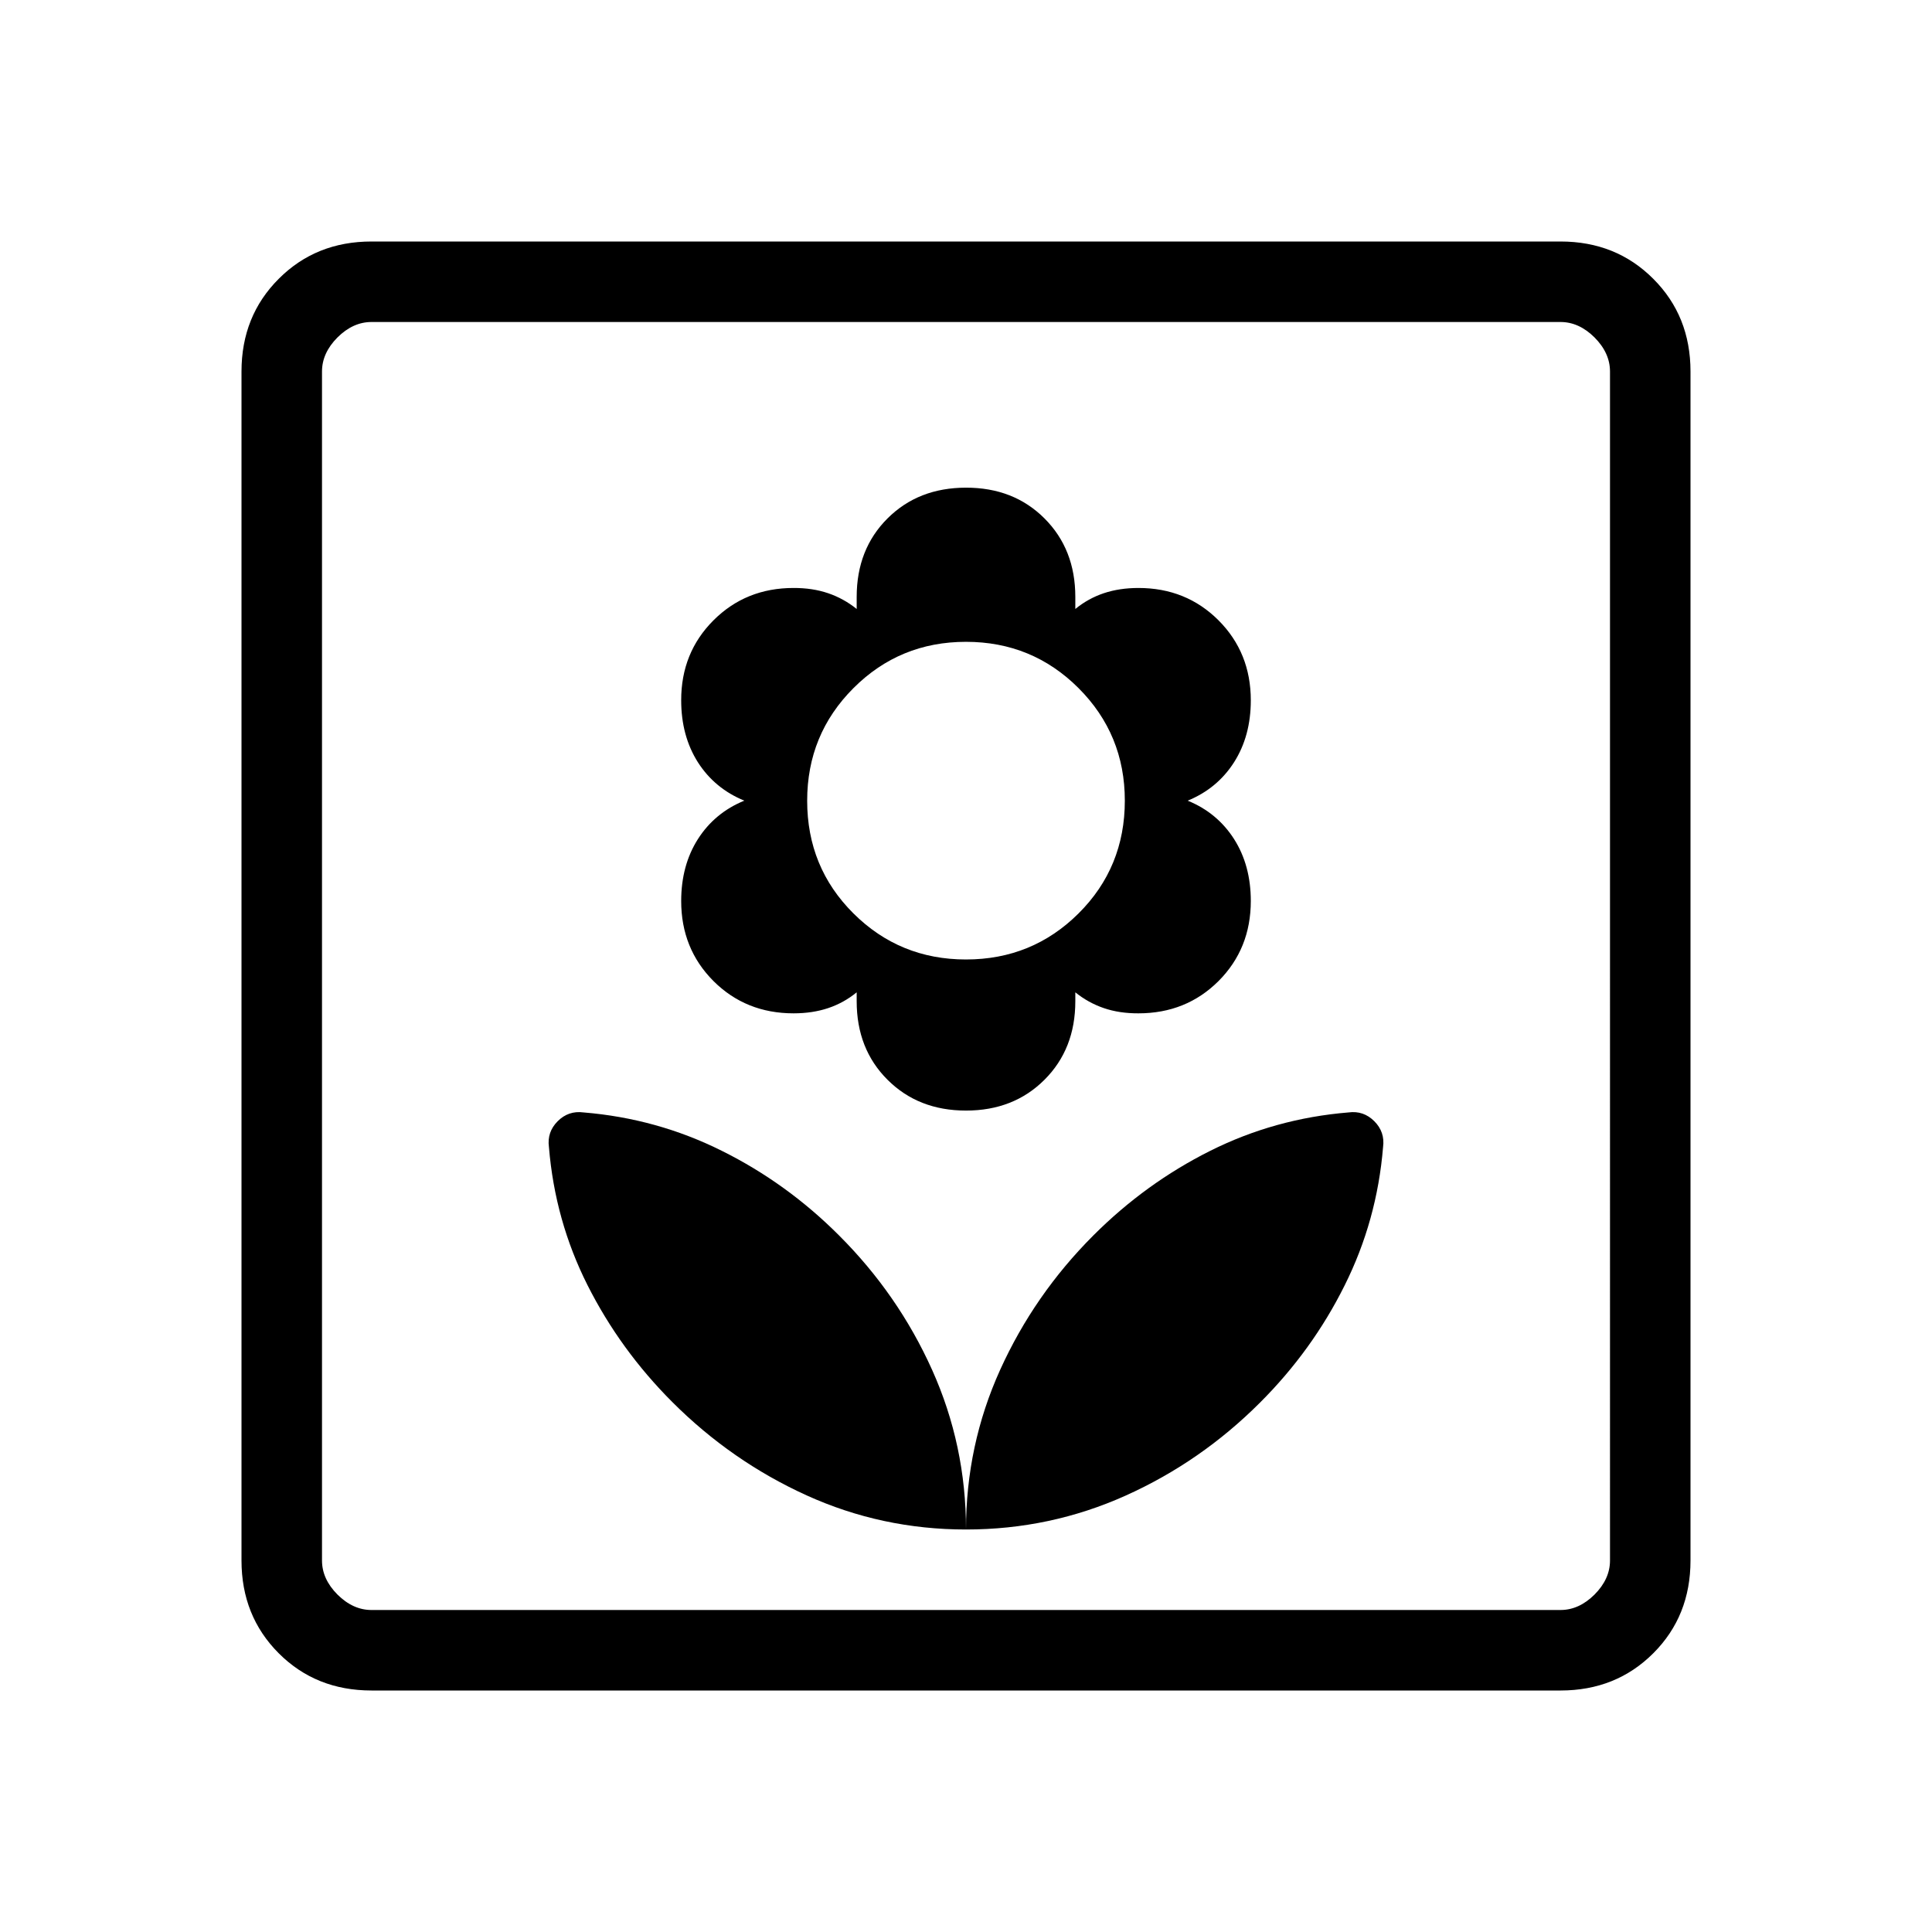 <svg xmlns="http://www.w3.org/2000/svg" width="1em" height="1em" viewBox="0 0 24 24"><path fill="currentColor" d="M12 19q0-1.046-.421-1.983q-.421-.936-1.156-1.67q-.648-.649-1.454-1.05q-.806-.403-1.72-.478q-.187-.025-.321.109t-.109.32q.075.915.48 1.718q.405.803 1.053 1.451q.735.735 1.668 1.159Q10.954 19 12 19m0-5.204q.592 0 .975-.383q.383-.382.383-.975v-.111q.161.13.354.196t.43.065q.593 0 .995-.401q.401-.402.401-.995q0-.442-.208-.769q-.209-.327-.576-.477q.367-.15.576-.477q.208-.327.208-.769q0-.592-.401-.994q-.402-.402-.995-.402q-.236 0-.43.065t-.354.196v-.15q0-.592-.383-.975T12 6.058q-.592 0-.975.382t-.383.975v.15q-.161-.13-.355-.196t-.43-.065q-.592 0-.994.402t-.401.994q0 .442.208.77q.209.326.576.476q-.367.15-.576.477q-.208.327-.208.77q0 .592.401.994q.402.401.995.401q.236 0 .43-.065t.354-.196v.111q0 .593.383.975q.383.383.975.383m0-1.877q-.823 0-1.398-.572t-.575-1.4q0-.824.575-1.399T12 7.973q.823 0 1.398.575t.575 1.398q0 .829-.575 1.401q-.575.572-1.398.572M12 19q1.046 0 1.983-.421q.936-.421 1.67-1.156q.649-.648 1.05-1.454q.403-.806.478-1.72q.025-.187-.109-.321t-.32-.109q-.915.075-1.718.477q-.803.402-1.451 1.05q-.735.735-1.159 1.671Q12 17.954 12 19m-7.385 2q-.69 0-1.152-.462Q3 20.075 3 19.385V4.615q0-.69.463-1.152Q3.925 3 4.615 3h14.77q.69 0 1.152.463q.463.462.463 1.152v14.77q0 .69-.462 1.152q-.463.463-1.153.463zm0-1h14.77q.23 0 .423-.192q.192-.193.192-.423V4.615q0-.23-.192-.423Q19.615 4 19.385 4H4.615q-.23 0-.423.192Q4 4.385 4 4.615v14.77q0 .23.192.423q.193.192.423.192M4 20V4z"/></svg>